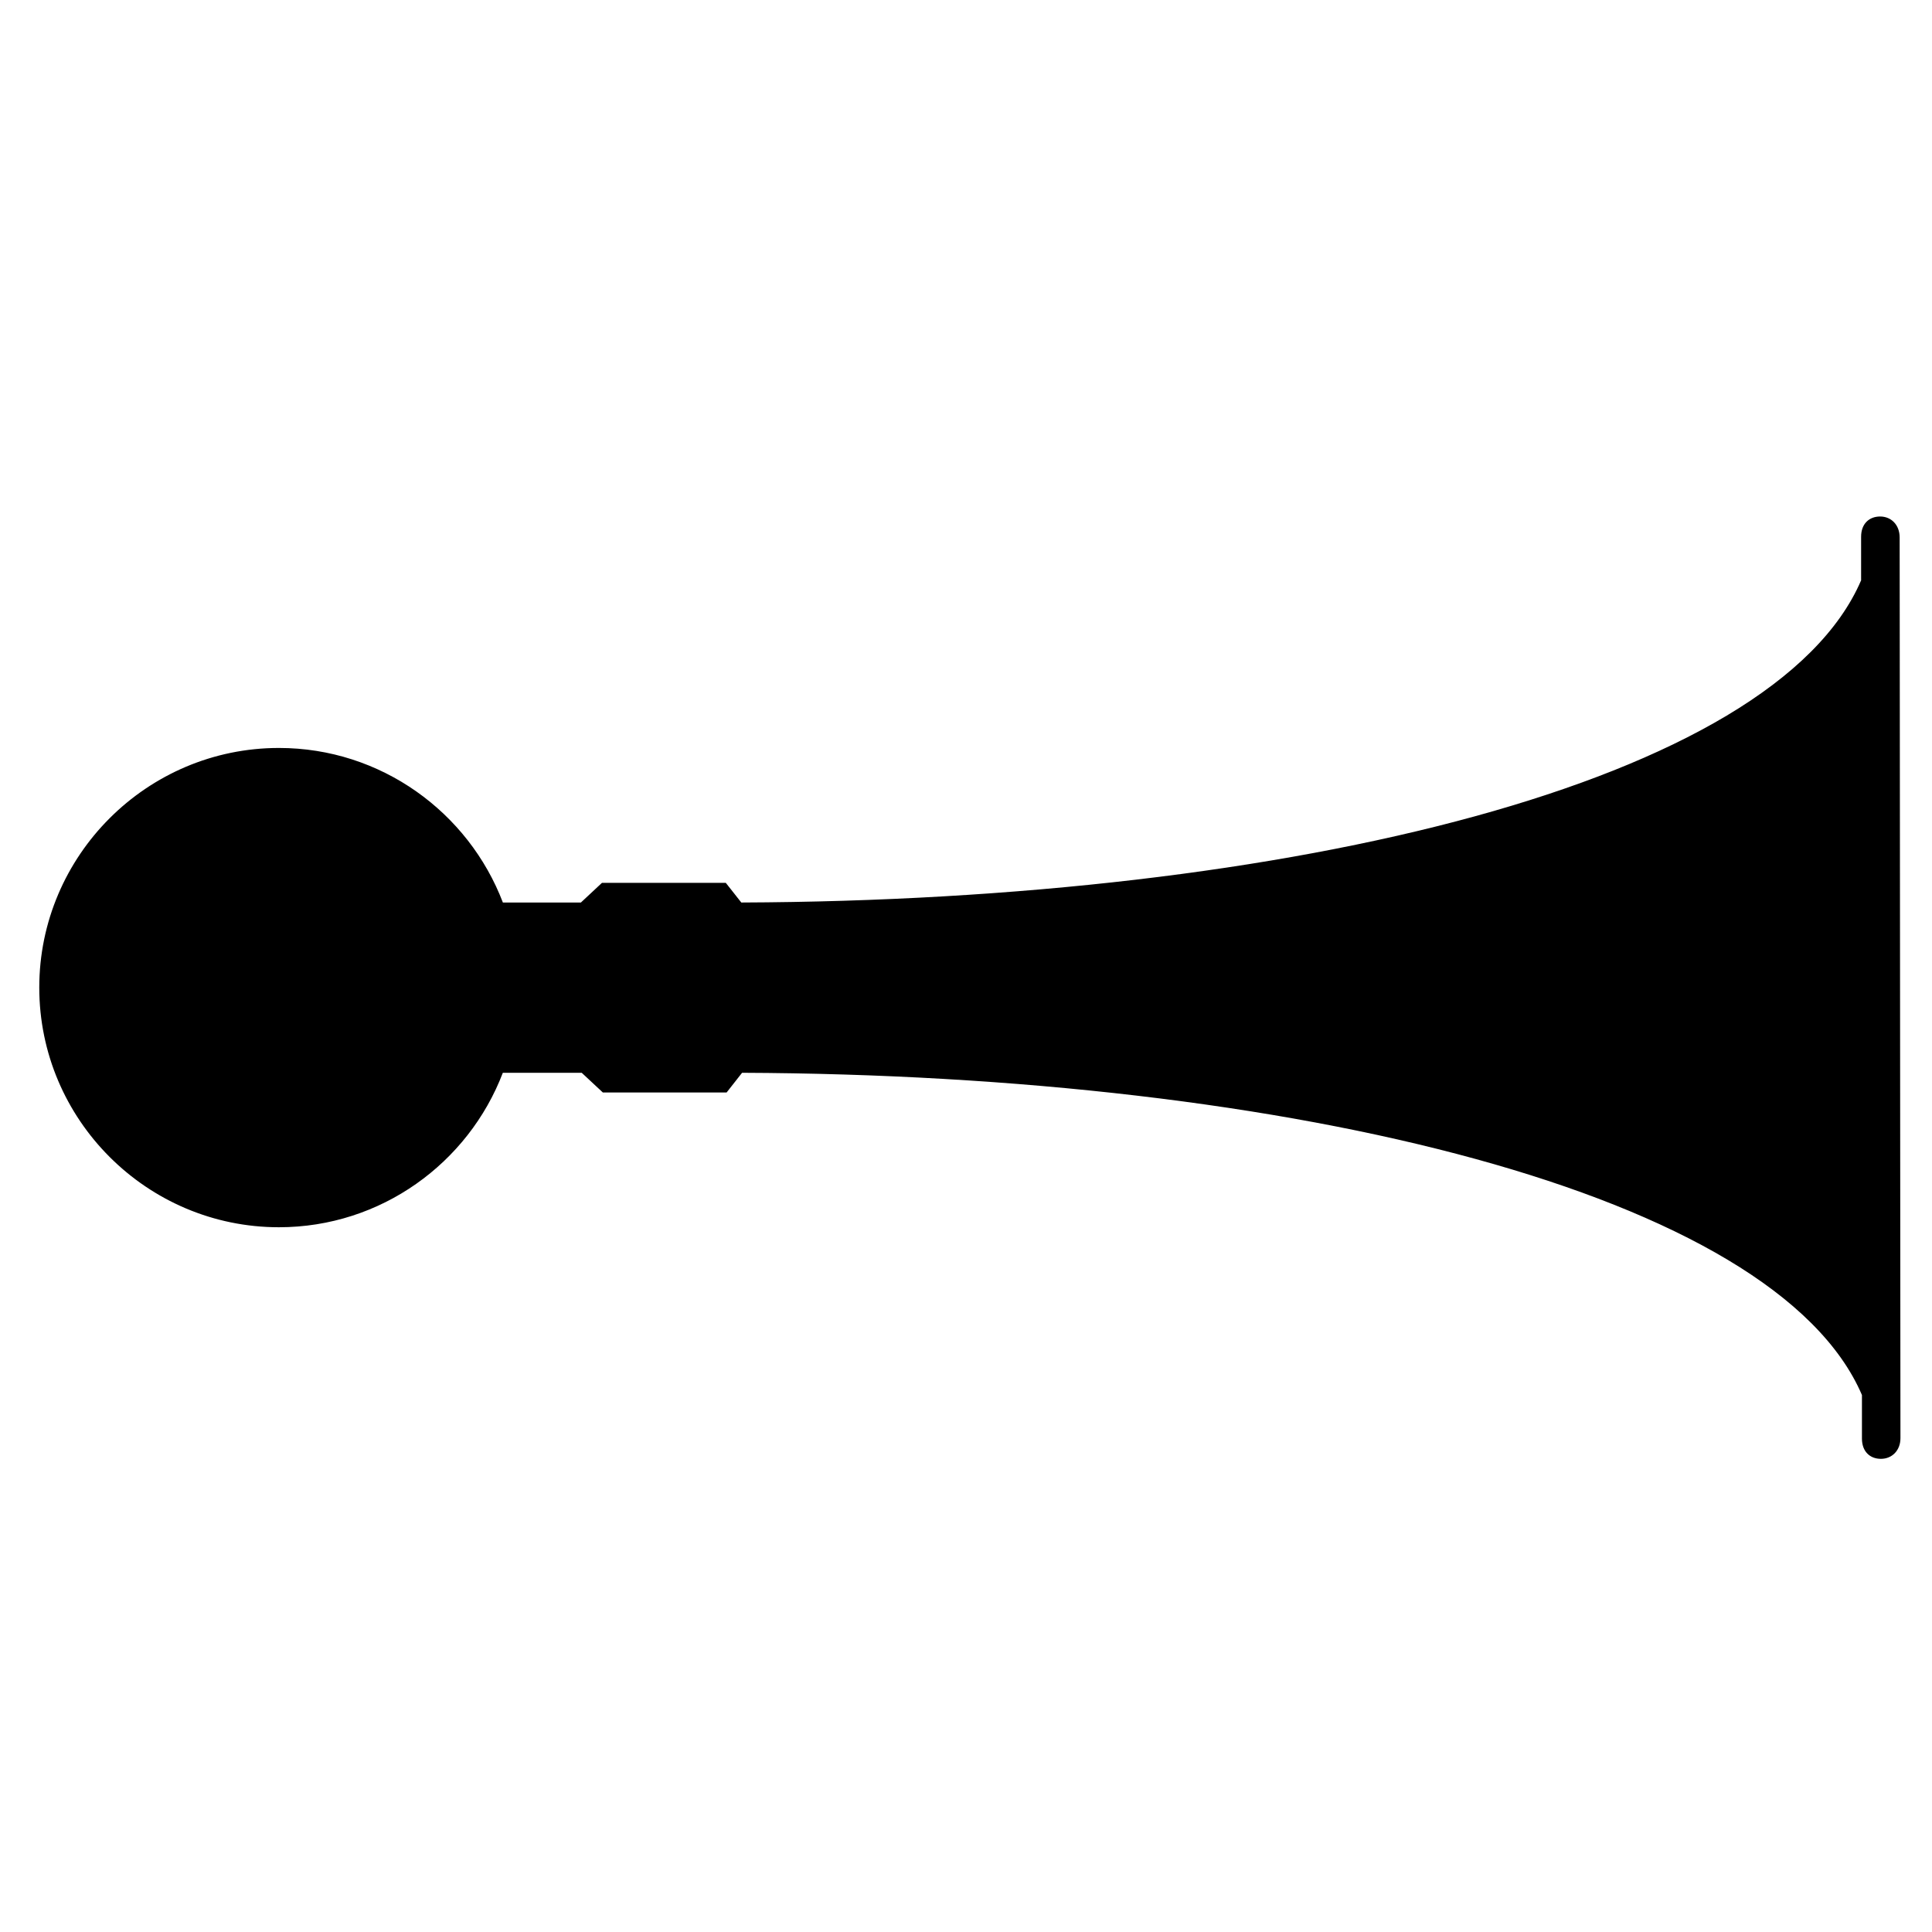<svg xmlns="http://www.w3.org/2000/svg" xmlns:xlink="http://www.w3.org/1999/xlink" version="1.1" x="0px" y="0px" viewBox="0 0 100 100" enable-background="new 0 0 100 100" xml:space="preserve"><path fill="#000000" d="M14.438,38.714c5.281,0,9.811,3.332,11.591,8h4.038l1.091-1.018h6.409l0.803,1.018  c28.423-0.11,53.465-6.217,57.961-16.676v-2.256c0-0.67,0.416-1.048,0.985-1.048s1.007,0.428,1.01,1.077l0.041,46.621  c0.003,0.648-0.44,1.077-1.01,1.077c-0.57,0-0.983-0.38-0.983-1.05v-2.254c-4.498-10.46-29.539-16.568-57.964-16.678l-0.8,1.019  h-6.407l-1.093-1.019h-4.083c-1.782,4.669-6.311,7.995-11.589,7.995c-6.834,0-12.405-5.572-12.405-12.407  C2.033,44.286,7.604,38.714,14.438,38.714"></path></svg>